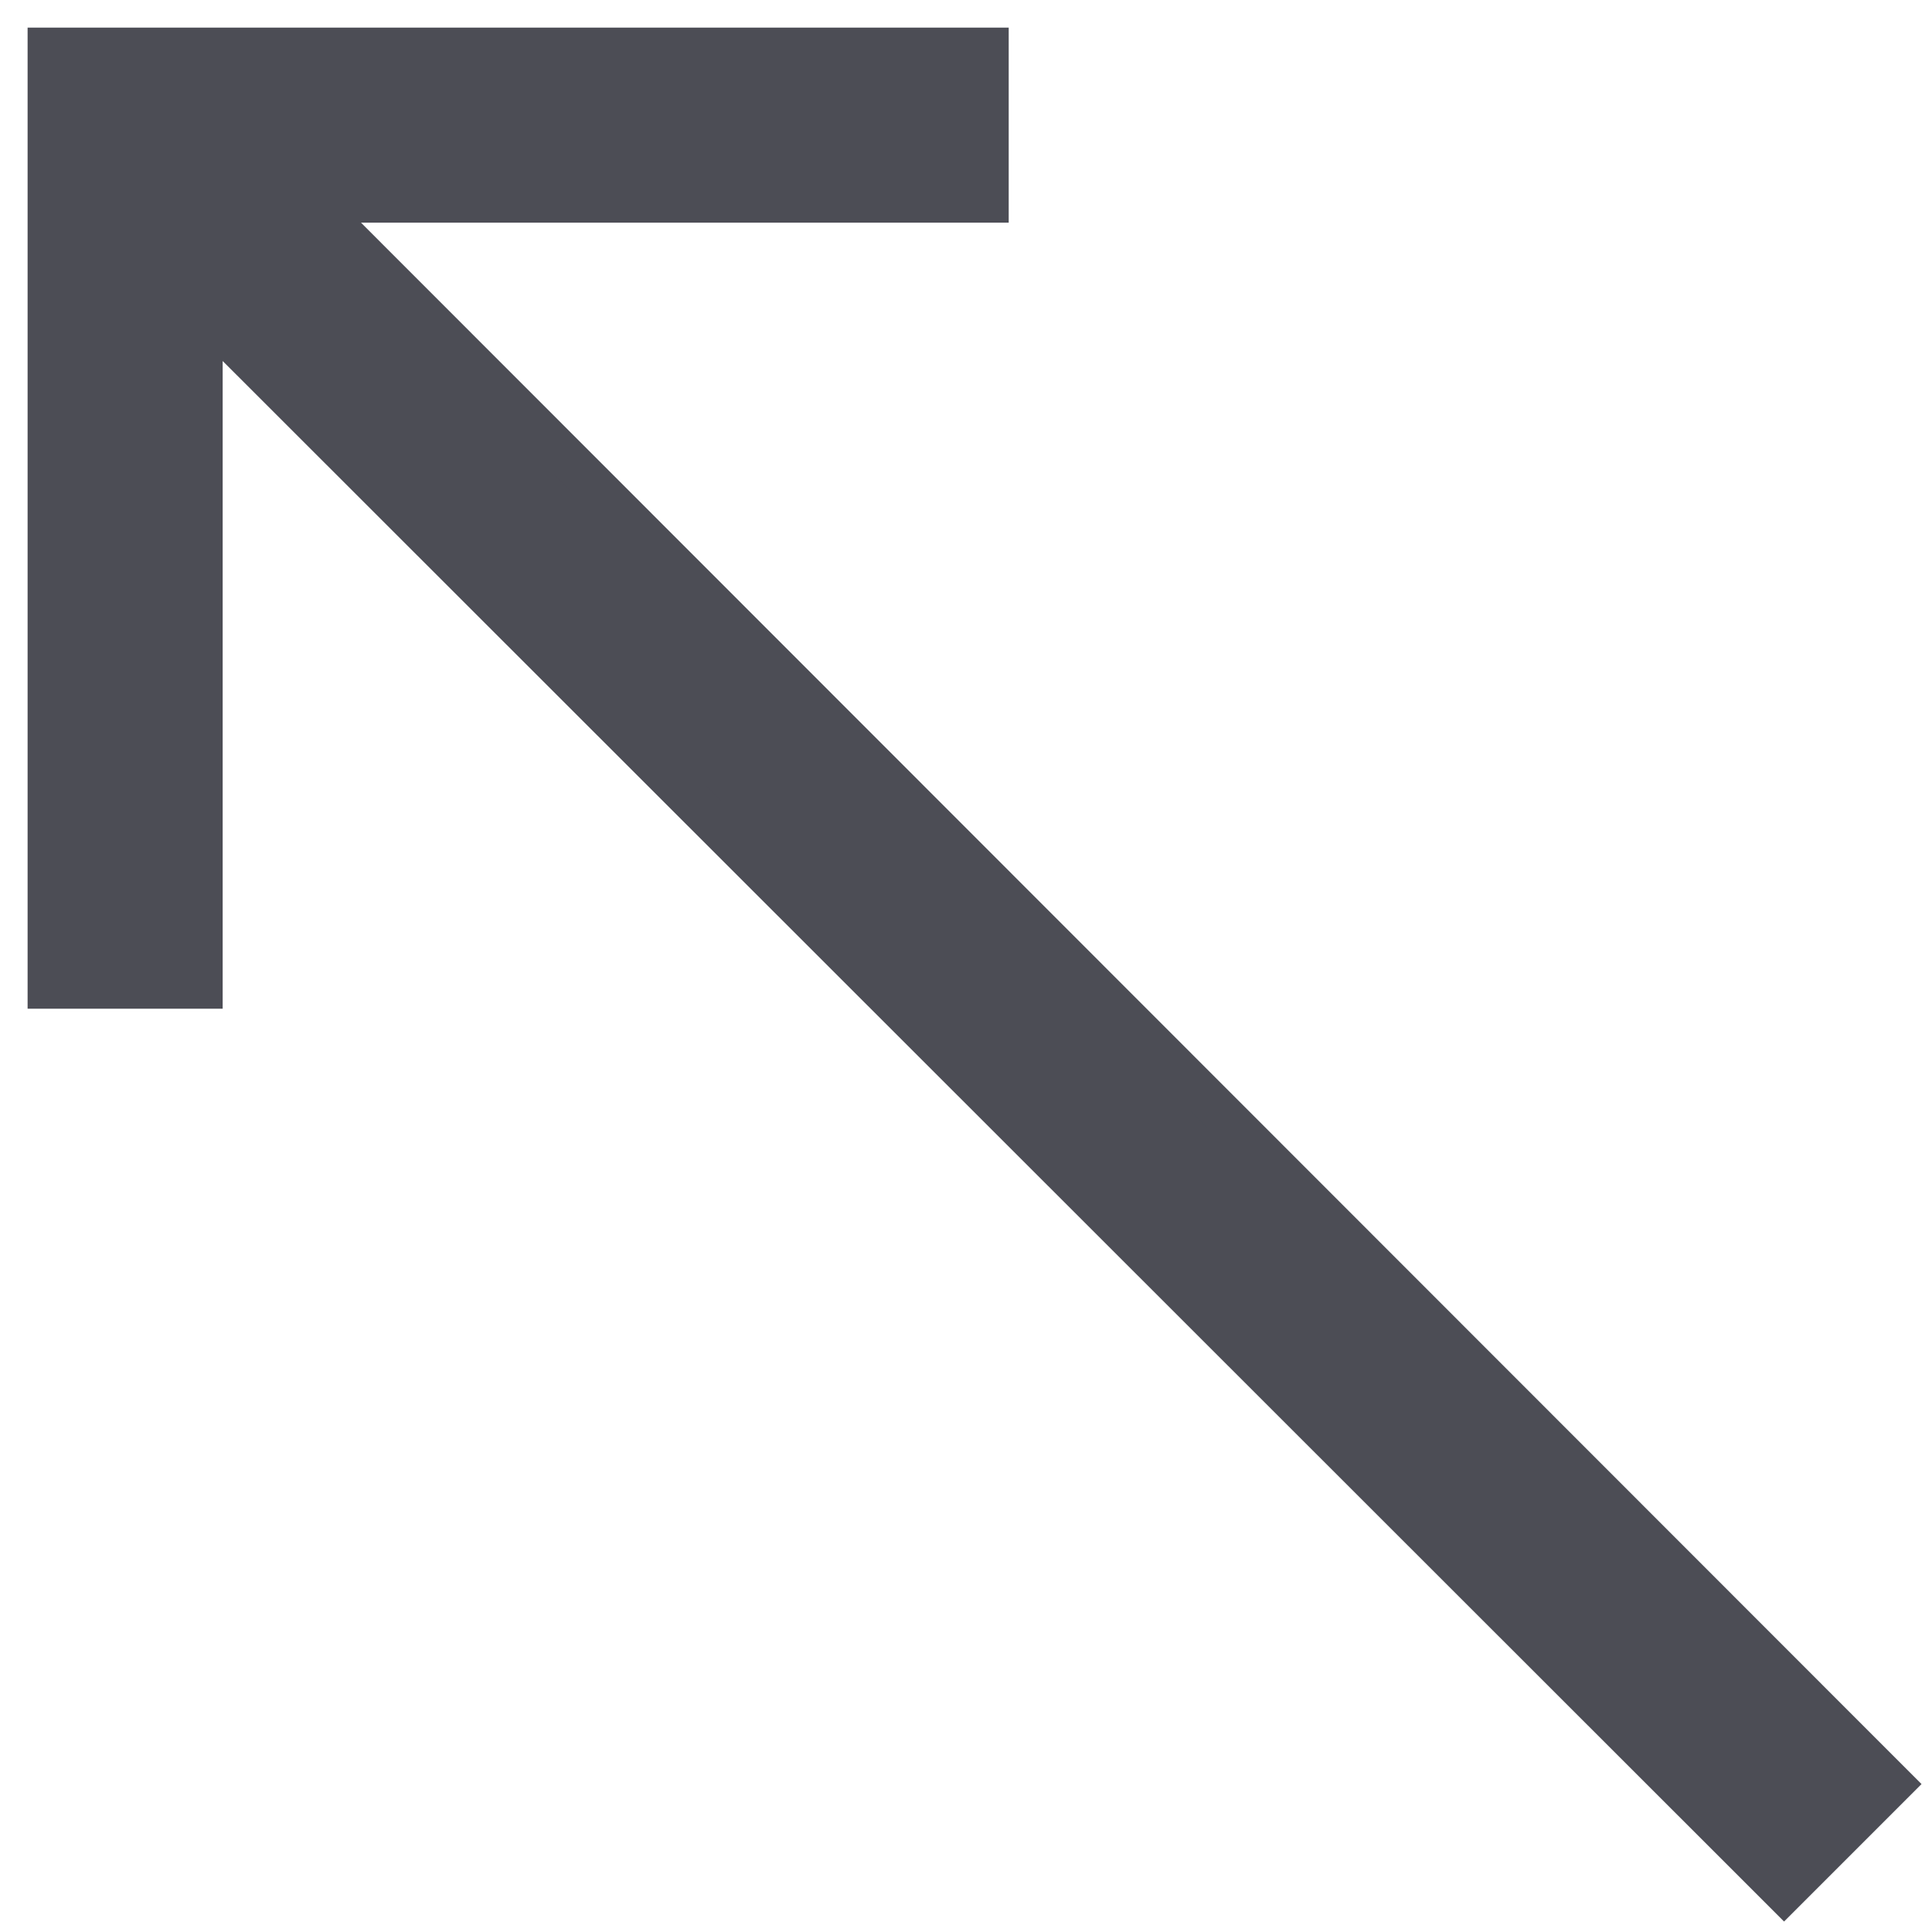 <svg width="28" height="28" viewBox="0 0 28 28" fill="none" xmlns="http://www.w3.org/2000/svg">
<path id="Vector" d="M14.019 0.7H14.319V1V2.627V2.927H14.019H4.508L27.212 25.644L27.424 25.856L27.212 26.068L26.068 27.212L25.856 27.424L25.644 27.212L2.927 4.508V14.019V14.319H2.627H1H0.7V14.019V1V0.7H1H14.019Z" fill="#4C4D55" stroke="#4C4D55" stroke-width="0.6"/>
</svg>
